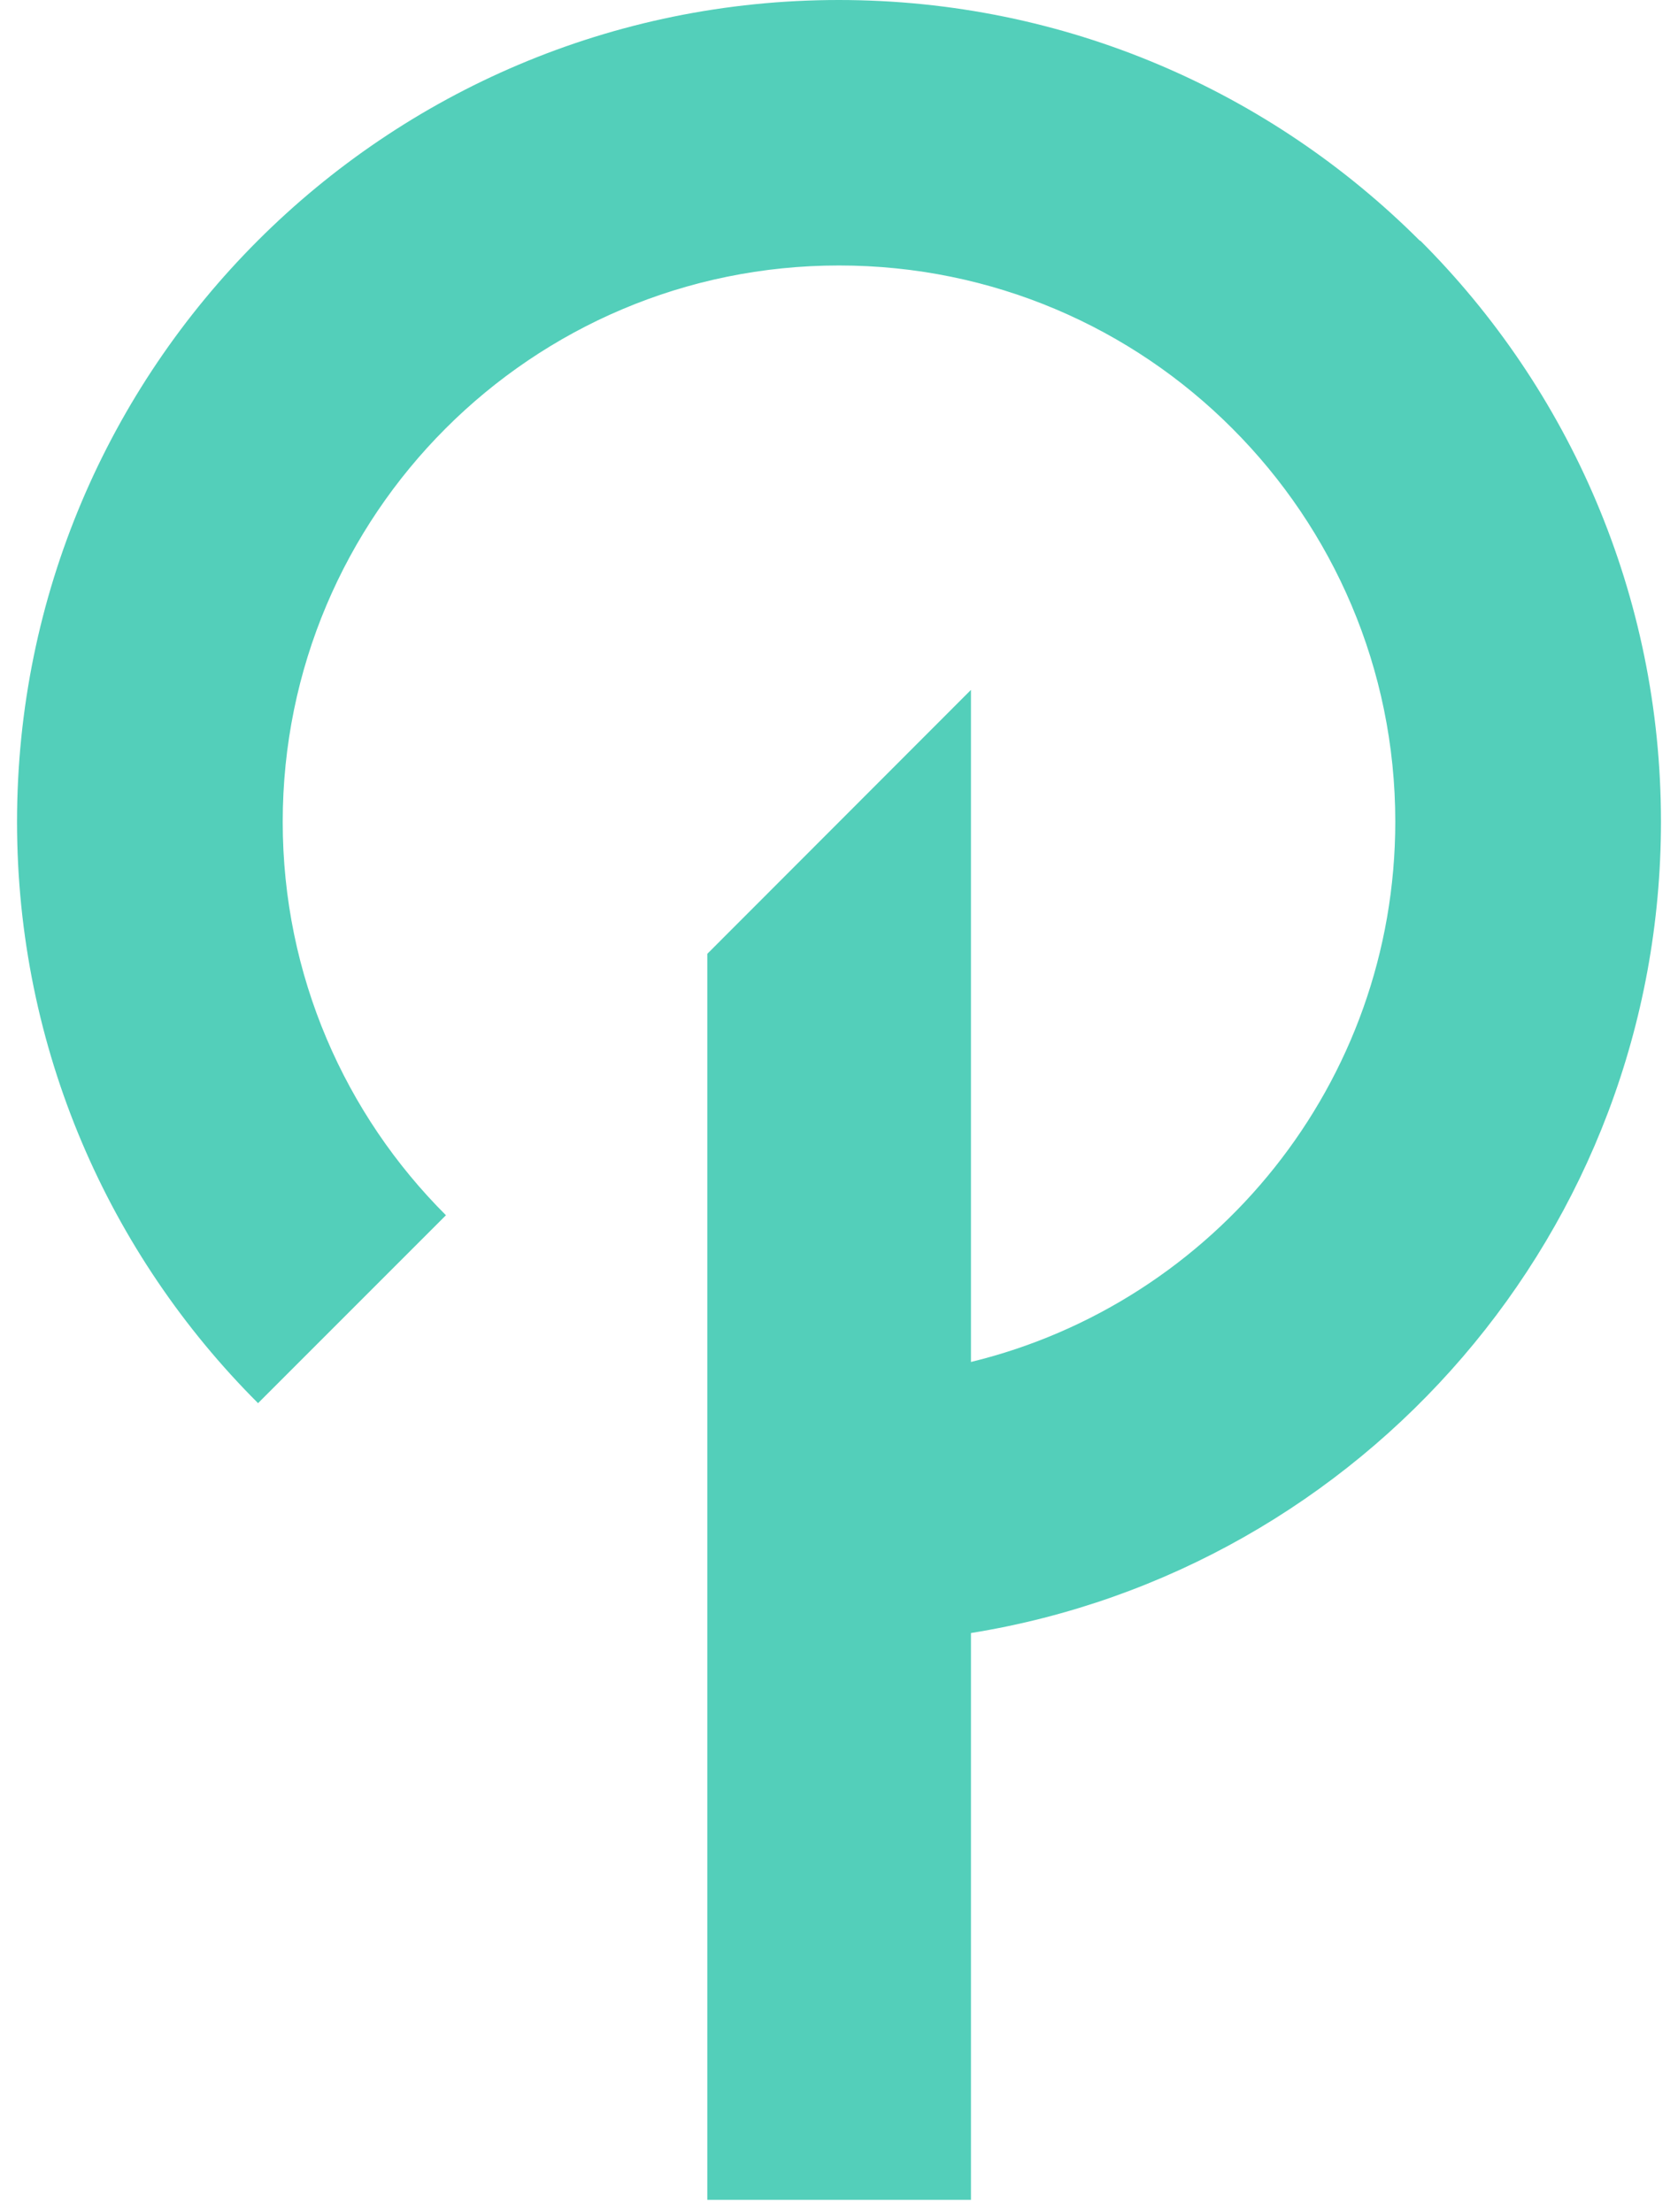 <svg width="66" height="87" viewBox="0 0 66 87" fill="none" xmlns="http://www.w3.org/2000/svg">
<path d="M55.85 9.47C50 3.62 41.92 0 32.99 0C15.14 0 0.67 14.47 0.67 32.32C0.67 41.25 4.29 49.33 10.15 55.18L17.54 47.79C13.58 43.84 11.12 38.37 11.12 32.32C11.12 20.24 20.91 10.44 33 10.44C39.05 10.44 44.52 12.89 48.47 16.85C52.43 20.81 54.88 26.28 54.88 32.31C54.88 42.6 47.77 51.23 38.19 53.56V27.13L27.82 37.51V86.51H38.19V64.22C53.58 61.74 65.33 48.39 65.33 32.31C65.33 23.39 61.71 15.3 55.86 9.46L55.85 9.47Z" fill="#53CFBA"/>
</svg>

